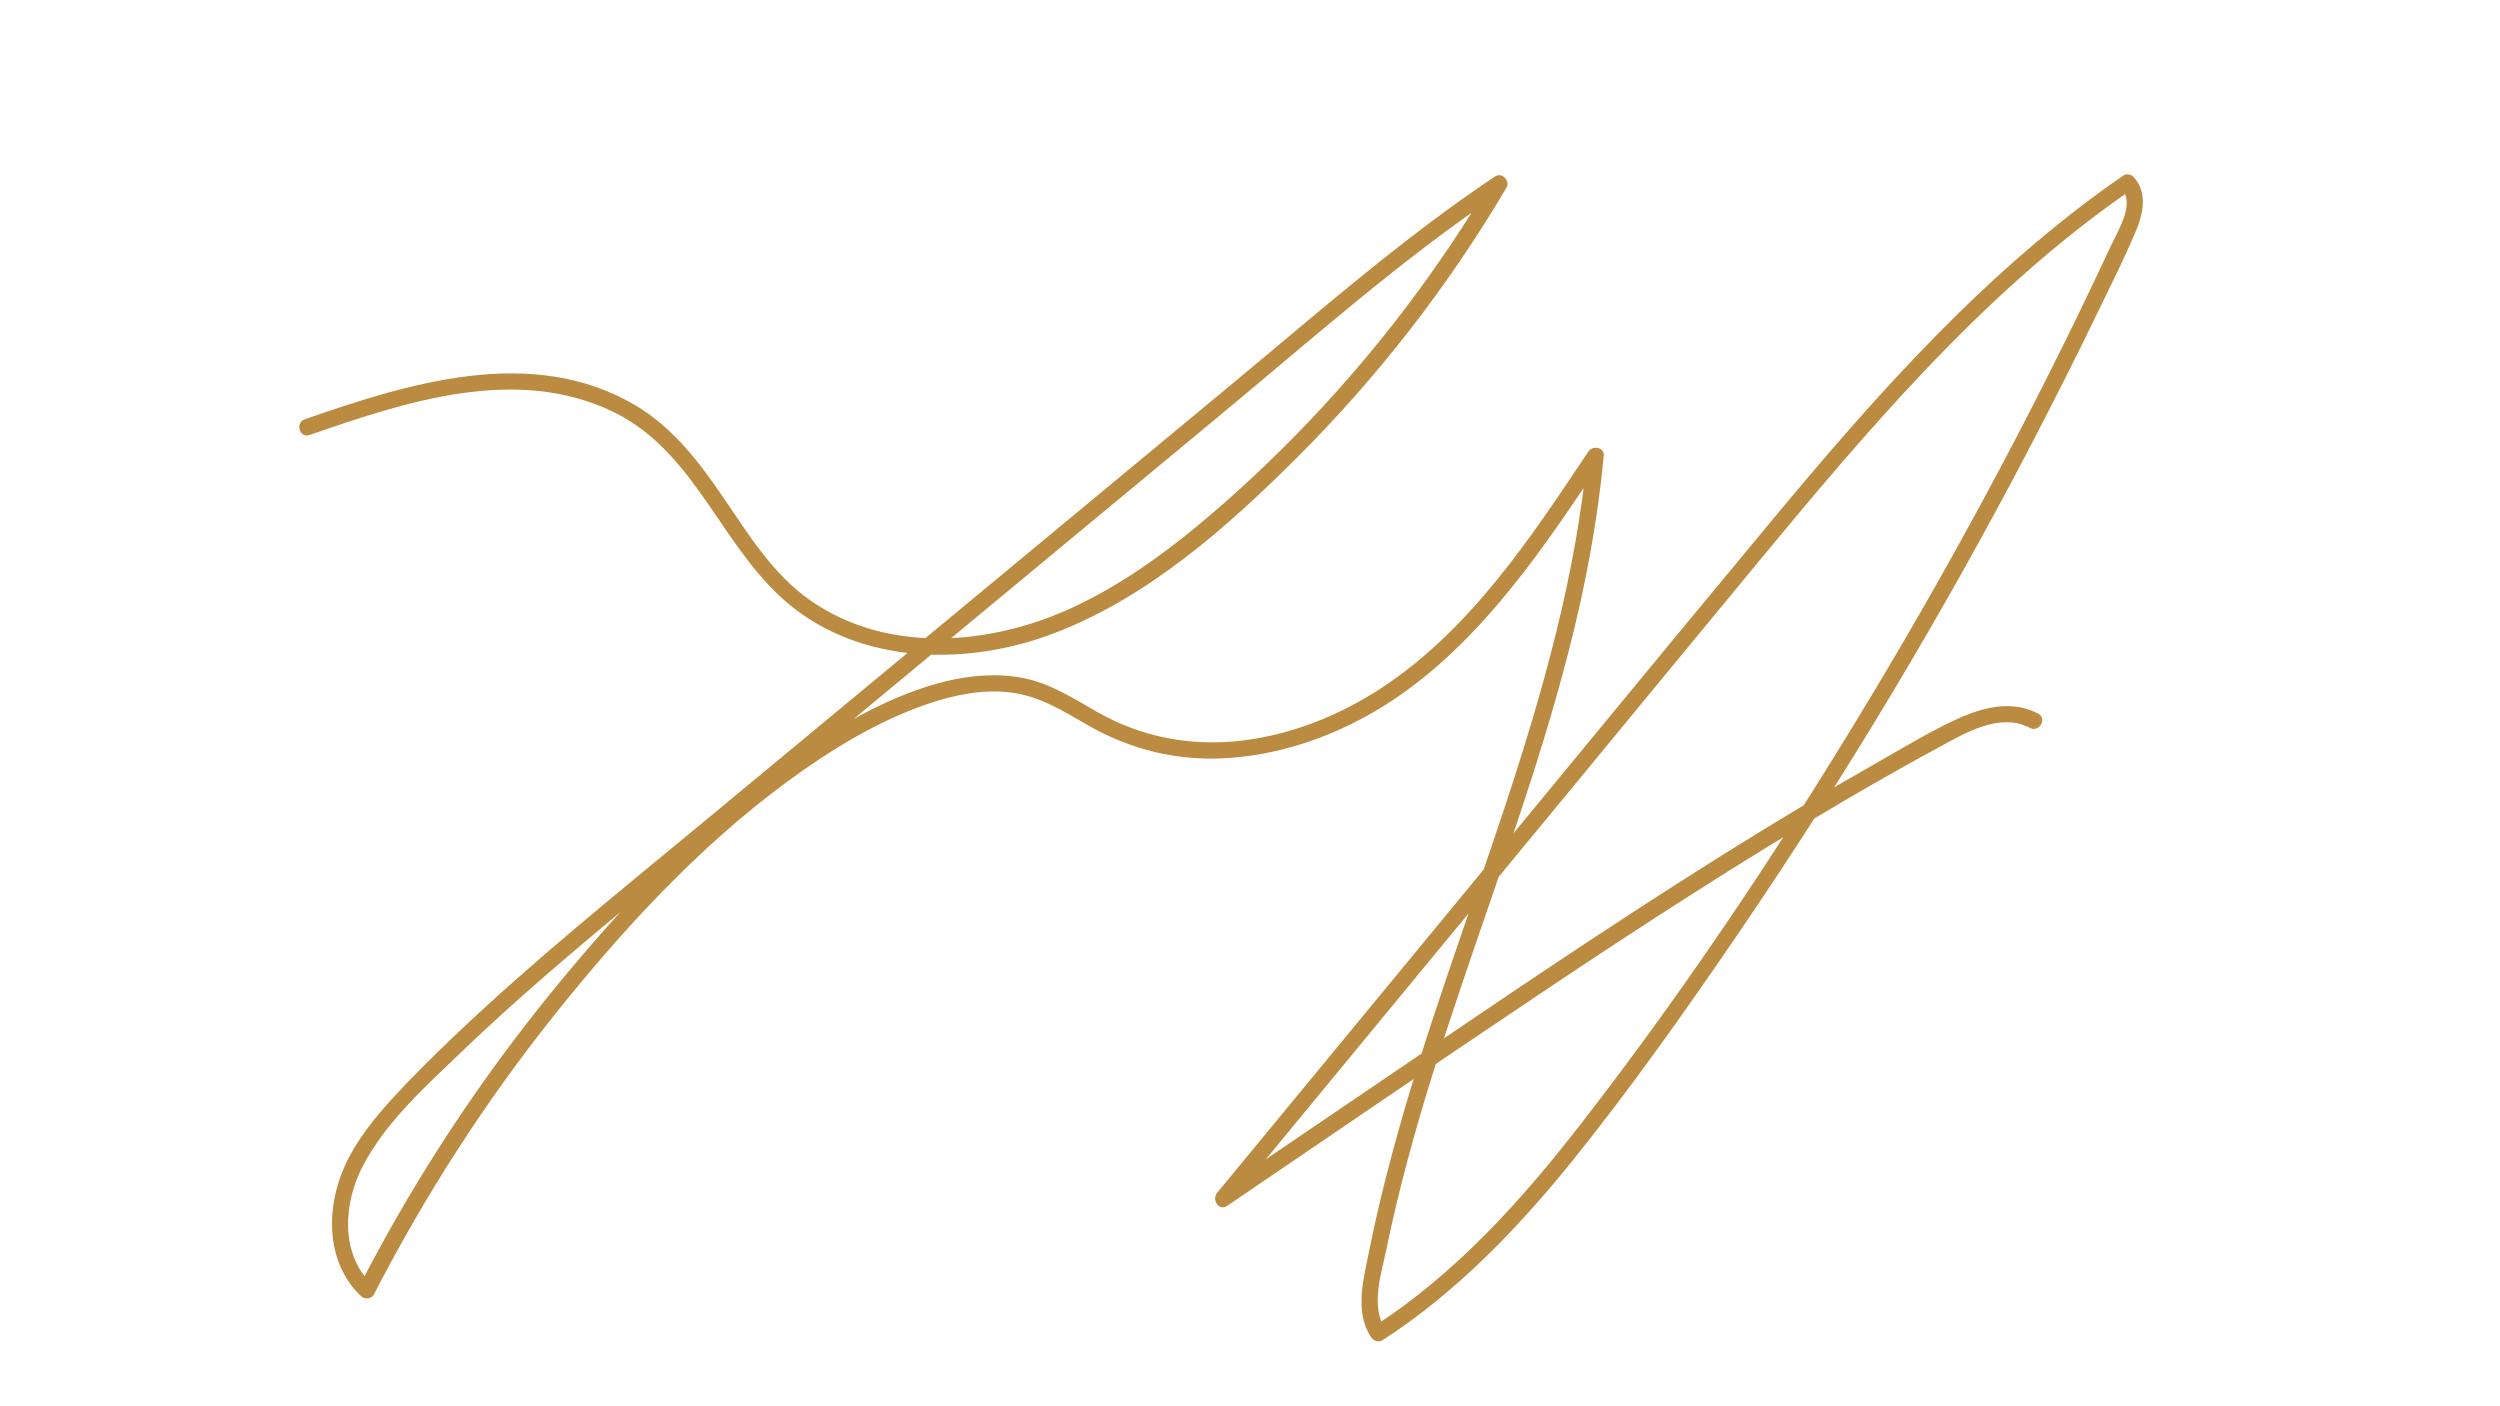 <?xml version="1.0" encoding="utf-8"?>
<!-- Generator: Adobe Illustrator 24.0.1, SVG Export Plug-In . SVG Version: 6.00 Build 0)  -->
<svg version="1.1" id="Layer_1" xmlns="http://www.w3.org/2000/svg" xmlns:xlink="http://www.w3.org/1999/xlink" x="0px" y="0px"
	 viewBox="0 0 1366 768" style="enable-background:new 0 0 1366 768;" xml:space="preserve">
<style type="text/css">
	.st0{fill:#BB8B41;}
</style>
<g>
	<g>
		<path class="st0" d="M169.1,237.7c52.2-18.1,113-38.5,166.3-12.5c46.3,22.6,59.5,77.4,99,107.6c40.3,30.8,96.4,30.6,142.1,13
			c50.9-19.6,93.7-57.4,131.8-95.4c44.3-44.1,83-93.9,114.8-147.8c2.2-3.7-2.3-8.7-6.2-6.2c-50.3,33.6-96,73.8-142.4,112.3
			c-48.1,39.9-96.3,79.8-144.4,119.7c-48.4,40.1-96.8,80.2-145.2,120.3c-46.2,38.3-93.3,76-136.8,117.5
			c-11.5,11-22.9,22.2-33.6,33.9c-10.1,11-19.7,23-26,36.7c-10.5,23.1-10.7,52.8,8.7,71.4c2,1.9,5.7,1.7,7.1-0.9
			c27.8-54,60.8-105.4,98.7-152.8c37.1-46.5,78.6-91.6,126.6-127c23.6-17.4,49.7-33.5,77.6-43c14.2-4.8,29.4-7.9,44.5-6.2
			c15.9,1.8,29.1,10.1,42.6,17.9c23.5,13.5,49.3,19.8,76.4,18c26.9-1.7,53.3-10.3,76.8-23.4c49.7-27.8,84.8-75.2,116-121.5
			c4.1-6.1,8.2-12.2,12.2-18.3c-2.8-0.8-5.6-1.5-8.4-2.3c-6.2,65.6-24.3,129.3-44.9,191.7c-20.8,62.9-44.3,125-61.5,189.1
			c-4.8,17.7-9.1,35.6-12.7,53.6c-3,15.1-8.4,33.6,1,47.6c1.3,1.9,4,3,6.2,1.6c40.8-26.4,74.5-61.7,104.8-99.3
			c31.5-39.3,60.7-80.6,89.1-122.2c58.6-85.9,112.2-175.2,160.3-267.4c13.3-25.6,26.3-51.3,38.8-77.3c6.3-13,12.8-26,18.4-39.2
			c4.2-9.9,6.9-21.7-1.1-30.3c-1.3-1.4-3.9-1.8-5.5-0.7c-74.4,51.3-134.6,119.3-192,188.4C903.7,361.9,839.7,440,775.5,517.8
			c-36.8,44.7-73.7,89.3-110.5,134c-3,3.6,0.9,10.2,5.5,7.1c57-38.7,113.9-77.7,171.1-116c55.5-37.2,111.5-73.5,169.2-107.2
			c16.2-9.4,32.5-18.7,49-27.6c14.2-7.7,33.1-19,49.3-10.4c5.1,2.7,9.7-5.1,4.5-7.8c-13.3-7-27.8-4-41.1,1.6
			c-15.2,6.5-29.6,15.4-44.1,23.6c-30.2,17.1-59.9,34.9-89.2,53.3c-58.5,36.7-115.6,75.4-172.7,114.2
			c-33.6,22.8-67.2,45.6-100.7,68.4c1.8,2.4,3.6,4.7,5.5,7.1c65-78.8,130-157.6,195-236.5c31.9-38.7,63.8-77.5,95.8-116.2
			c28.8-34.8,57.9-69.5,89-102.3c34.7-36.6,72-70.9,113.6-99.5c-1.8-0.2-3.6-0.5-5.5-0.7c7.4,8.1-1.6,22.6-5.3,30.4
			c-5.2,11.1-10.5,22.2-15.8,33.3c-10.9,22.6-22.2,45.1-33.8,67.5c-23.2,44.6-47.6,88.6-73.3,131.9
			c-51,85.8-106.3,169.8-167.6,248.6c-32.3,41.6-68.1,81.3-112.6,110.1c2.1,0.5,4.1,1.1,6.2,1.6c-8.4-12.4-2.1-30.7,0.6-44.1
			c3.3-16,7.1-31.8,11.3-47.5c8.3-31.3,18.2-62.1,28.5-92.8c20.7-61.6,43.4-122.6,59.6-185.6c9.1-35.3,15.9-71.1,19.3-107.3
			c0.4-4.8-6.1-5.7-8.4-2.3c-31.7,47.5-64.8,97.7-113.5,129.5c-22.7,14.8-48.9,25.3-76,28.5c-27.7,3.2-54.6-1.8-78.9-15.7
			c-12.8-7.3-25.3-15.4-39.9-18.4c-14.2-2.9-28.9-1.7-43,1.7c-28.6,7.1-55.6,22.5-79.8,39c-49,33.4-90.9,77.1-128.6,122.5
			c-38.4,46.1-72.4,96-101.1,148.7c-3.7,6.7-7.3,13.5-10.8,20.4c2.4-0.3,4.7-0.6,7.1-0.9c-17.8-17.1-15.7-44.7-5.1-65
			c12.5-23.9,34-43.2,53.3-61.7c42.1-40.5,87.7-77.1,132.6-114.3c93.7-77.7,187.4-155.3,281.1-233c51-42.2,100.8-86.8,156-123.6
			c-2.1-2.1-4.1-4.1-6.2-6.2c-28.2,47.7-61.8,92.1-100,132.2c-19.2,20.1-39.4,39.2-60.8,56.9c-20.8,17.2-43,32.8-67.5,44.3
			c-45,21.1-102,26.1-144.4-3.8c-20-14.1-33.1-35.3-46.6-55.1c-13.4-19.8-28-39.1-48.9-51.4c-56.4-33.1-123.6-11.9-180.4,7.8
			C161.2,230.9,163.6,239.6,169.1,237.7L169.1,237.7z"/>
	</g>
</g>
</svg>

